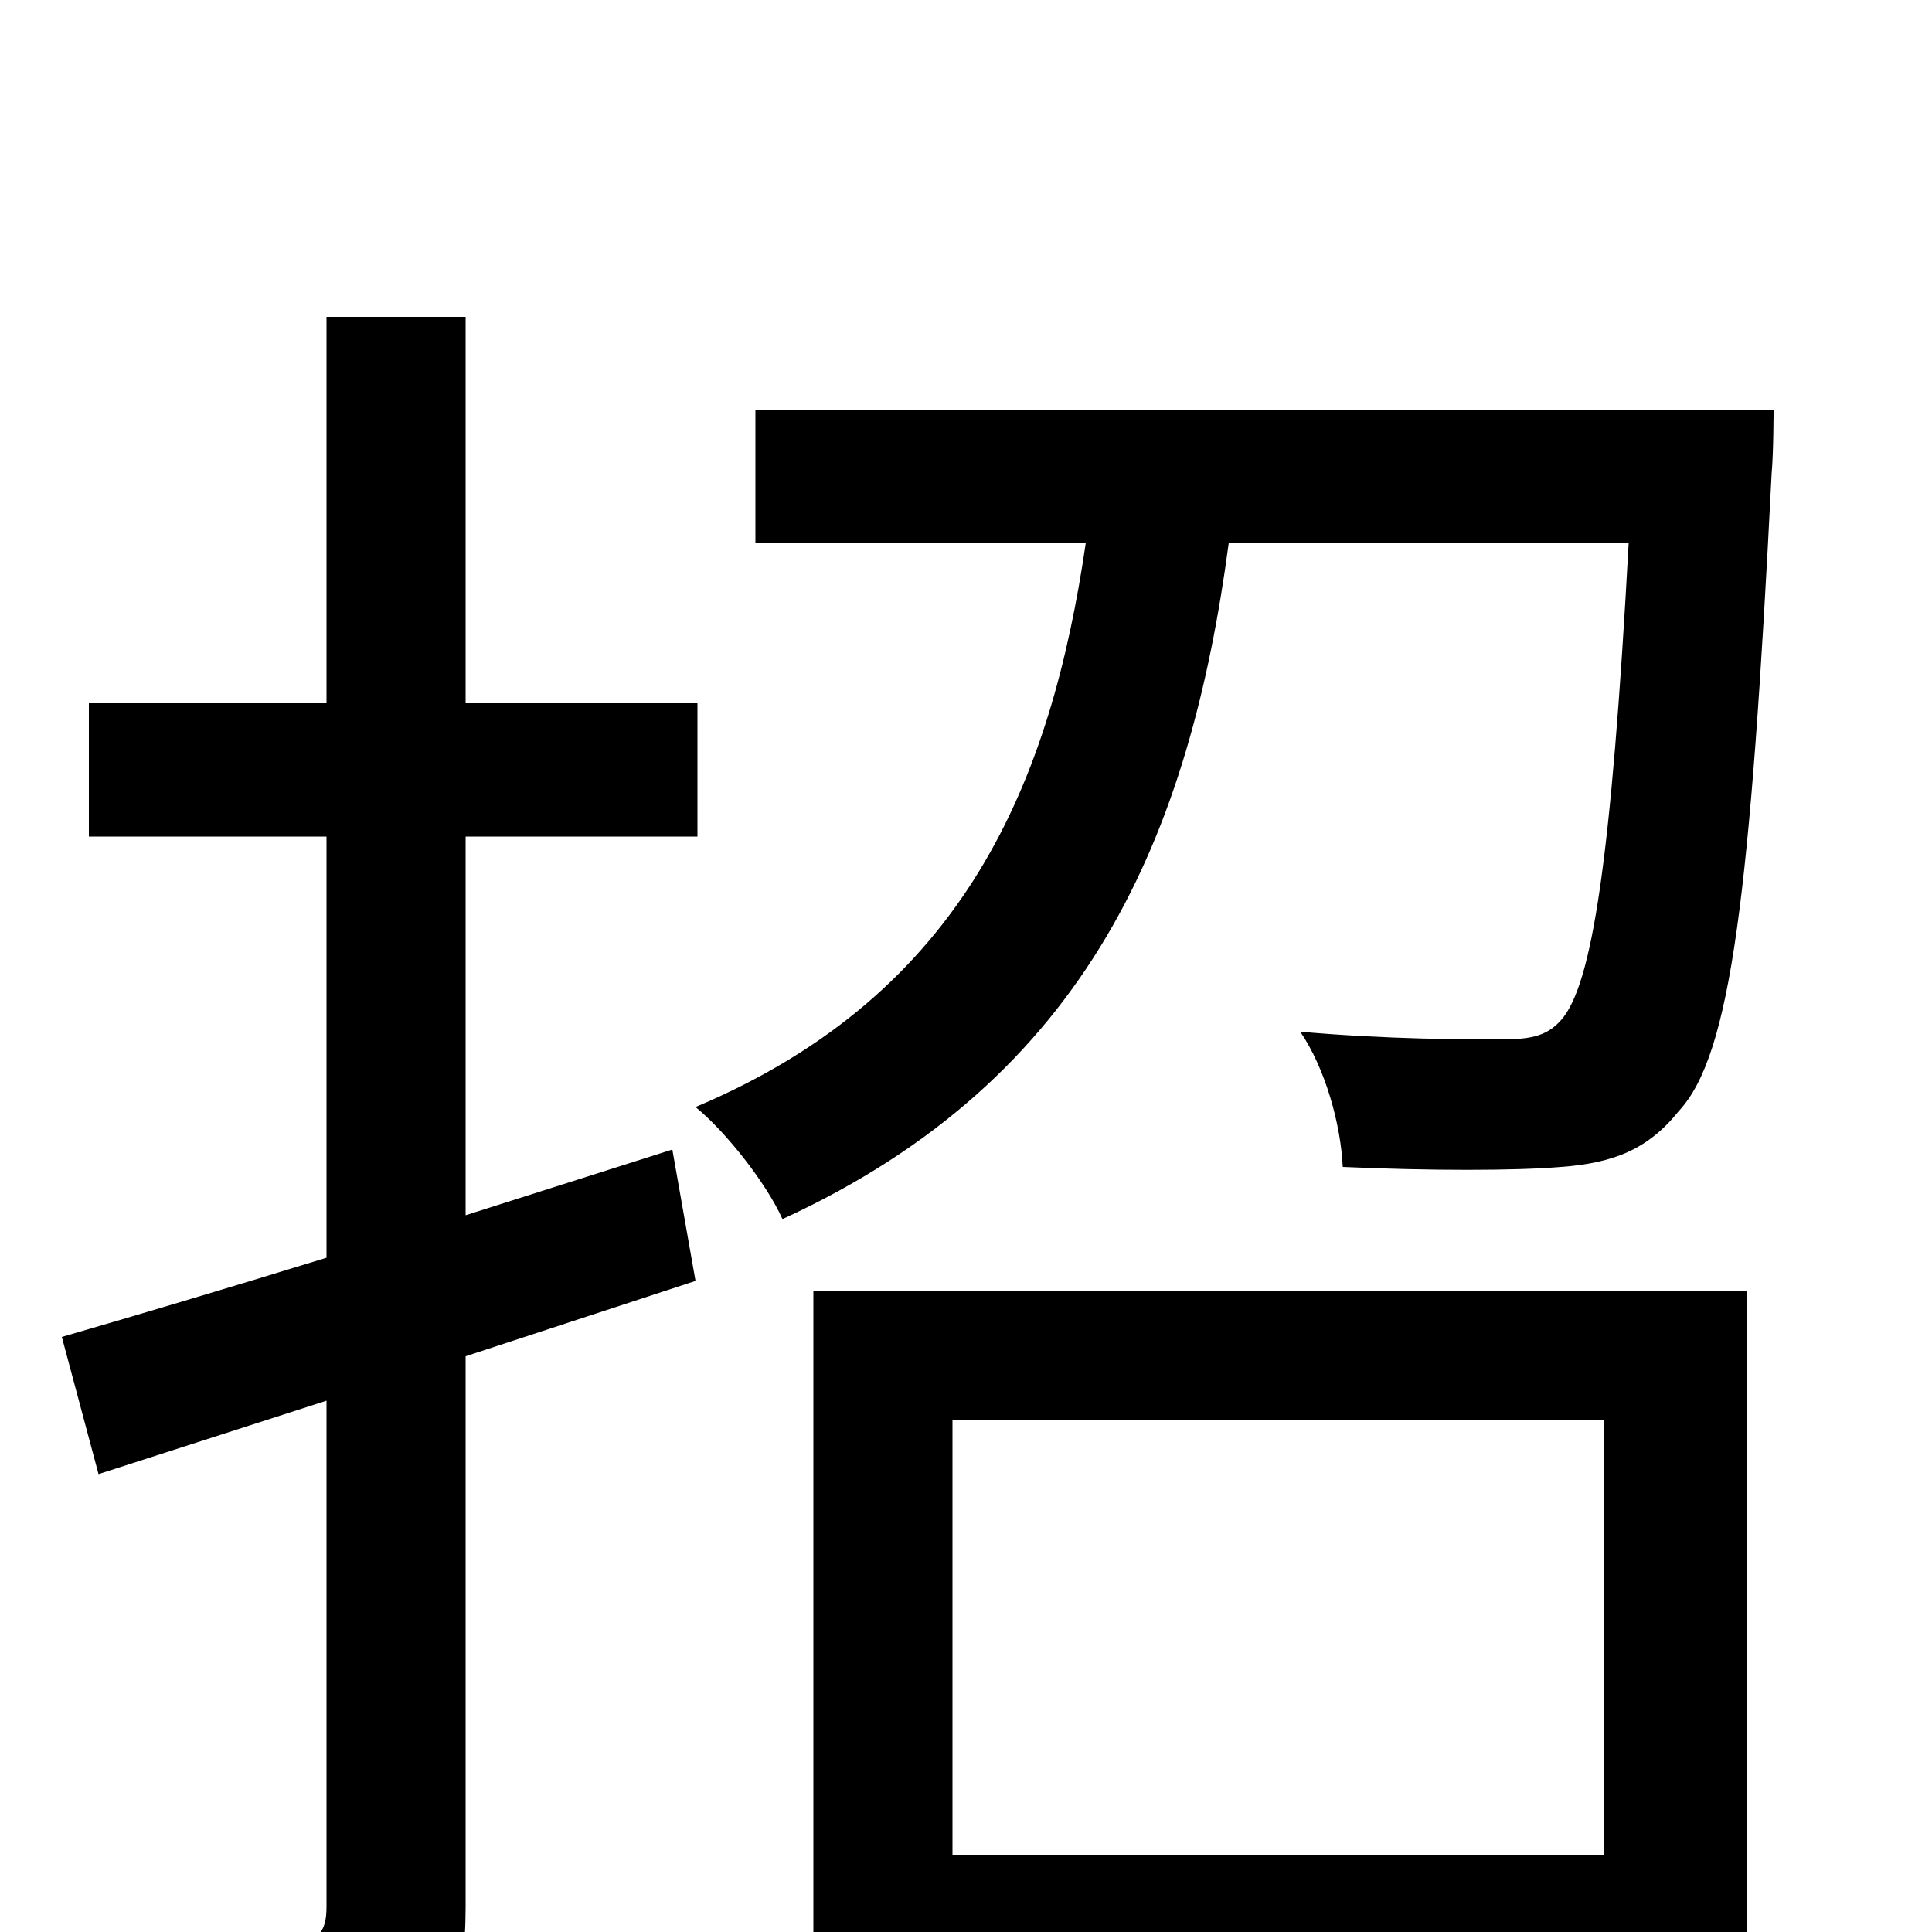 <svg xmlns="http://www.w3.org/2000/svg" viewBox="0 -1000 1000 1000">
	<path fill="#000000" d="M348 -405L241 -371V-567H361V-636H241V-836H169V-636H46V-567H169V-349C117 -333 70 -319 32 -308L51 -237L169 -275V-13C169 1 164 5 151 5C140 6 101 6 58 4C68 26 78 57 80 77C144 77 183 75 206 62C232 49 241 29 241 -13V-298L360 -337ZM830 -265V-40H493V-265ZM421 76H493V28H830V72H904V-332H421ZM391 -788V-719H562C544 -596 500 -486 360 -427C376 -414 397 -387 405 -369C564 -442 616 -569 636 -719H843C834 -554 824 -490 808 -472C800 -463 791 -462 775 -462C760 -462 718 -462 673 -466C686 -447 694 -418 695 -396C740 -394 784 -394 808 -396C835 -398 853 -405 869 -425C896 -454 906 -537 917 -755C918 -766 918 -788 918 -788Z"/>
</svg>